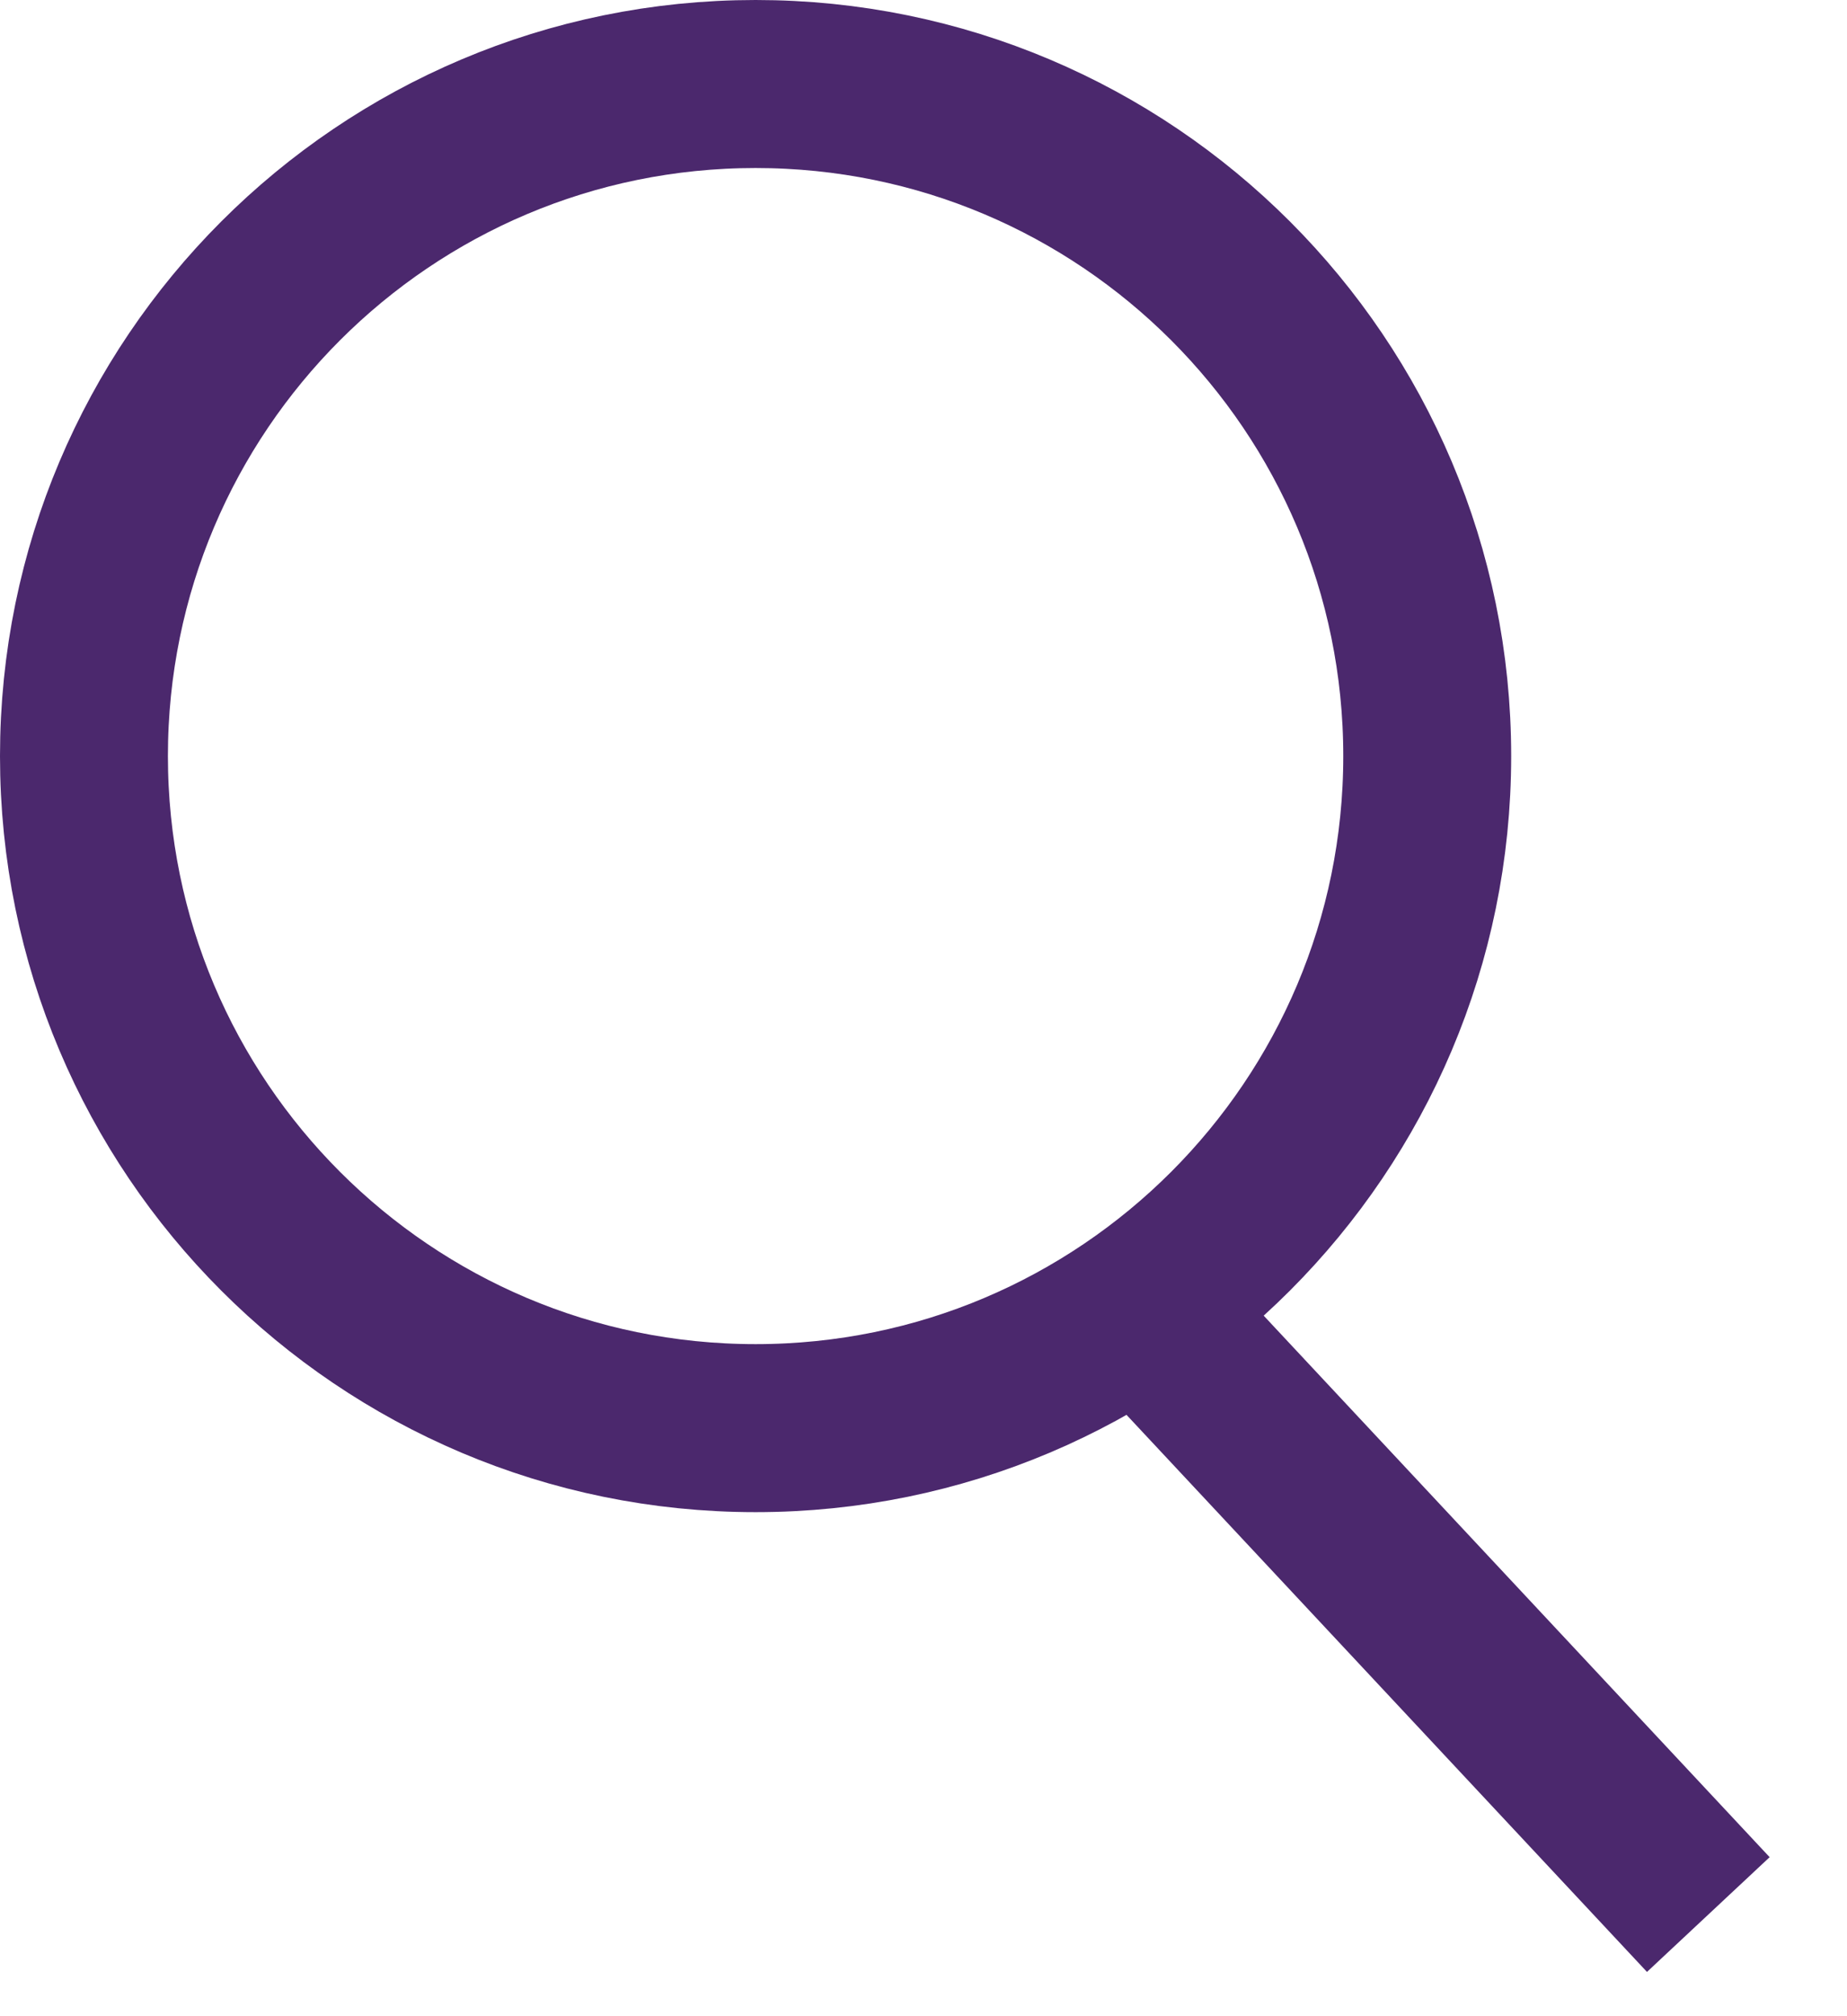<?xml version="1.0" encoding="UTF-8"?>
<svg width="22px" height="24px" viewBox="0 0 22 24" version="1.1" xmlns="http://www.w3.org/2000/svg" xmlns:xlink="http://www.w3.org/1999/xlink">
    <title>Group</title>
    <g id="Symbols" stroke="none" stroke-width="1" fill="none" fill-rule="evenodd">
        <g id="Header_Auth_2" transform="translate(-1212, -67)" stroke="#4B286D" stroke-width="2">
            <g id="Group" transform="translate(1213, 68)">
                <path d="M16,8 C16,12.418 12.418,16 8,16 C3.582,16 0,12.418 0,8 C0,3.581 3.582,0 8,0 C12.418,0 16,3.581 16,8 Z" id="Stroke-1"></path>
                <line x1="13" y1="15" x2="19.348" y2="21.79" id="Stroke-3"></line>
            </g>
        </g>
    </g>
</svg>